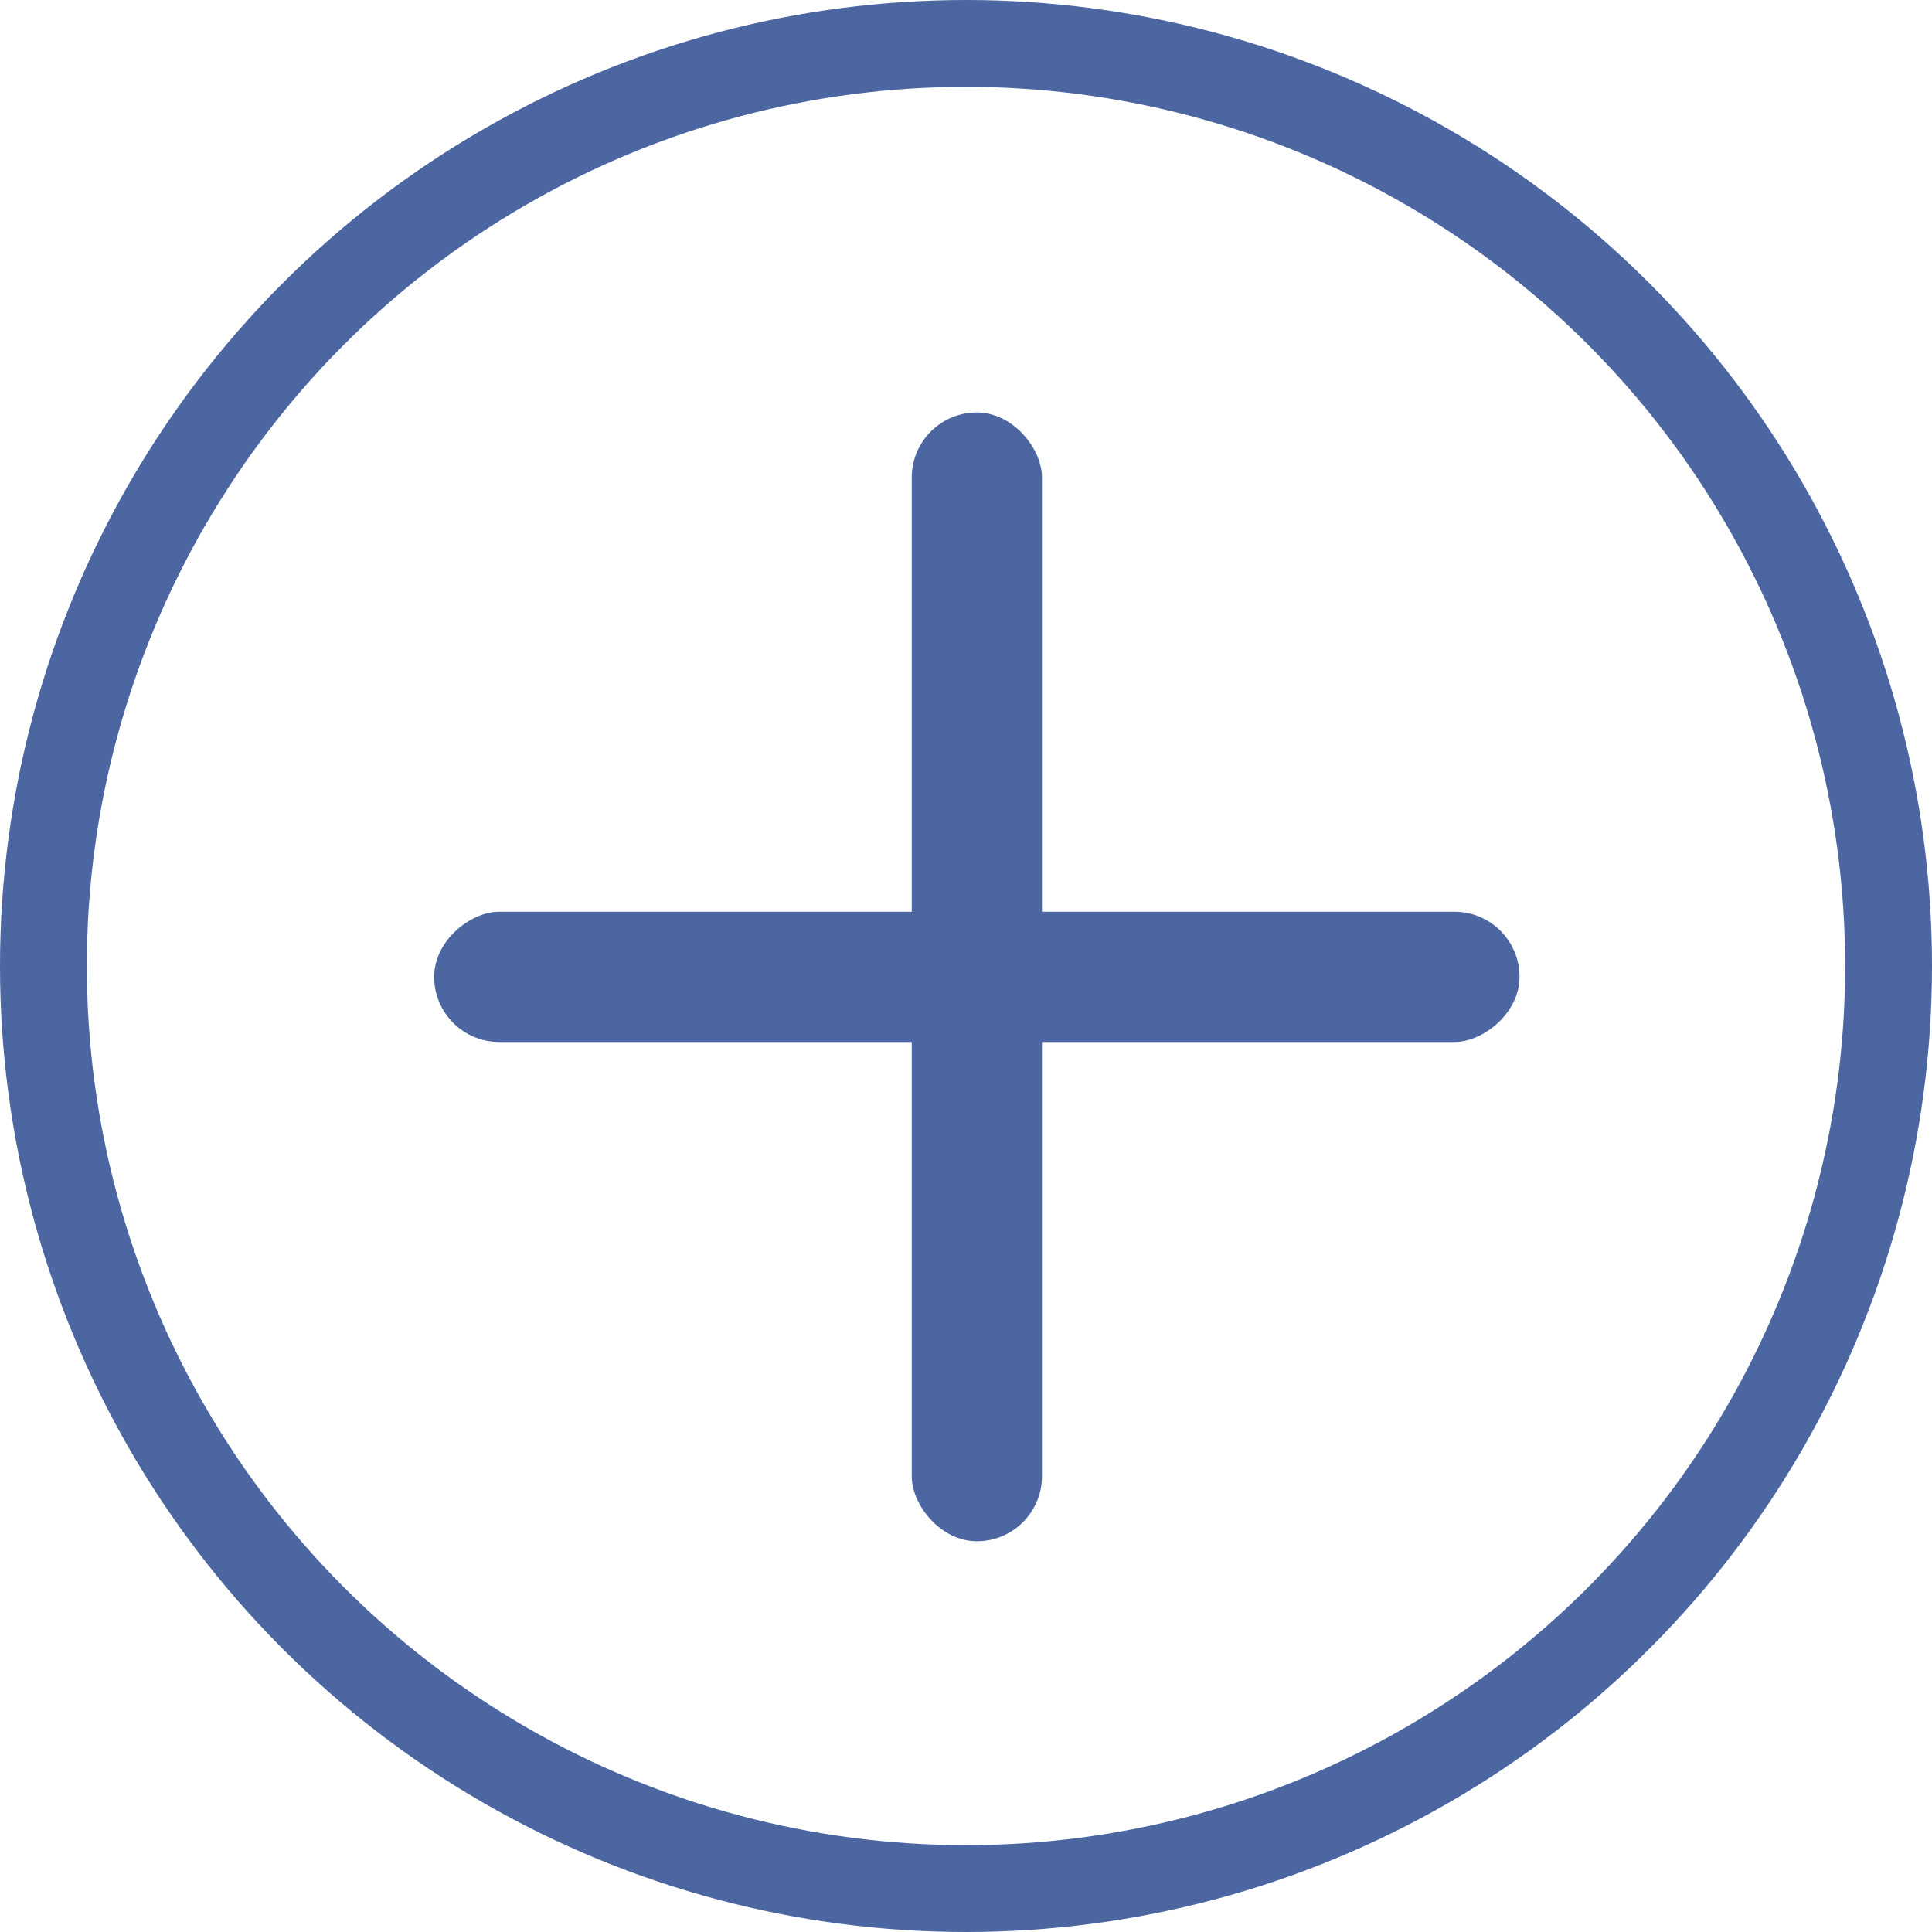 <svg width="89" height="89" viewBox="0 0 89 89" fill="none" xmlns="http://www.w3.org/2000/svg">
<circle cx="44.5" cy="44.5" r="42.5" stroke="#4B66A1" stroke-width="4"/>
<rect x="42" y="19" width="6" height="52" rx="3" fill="#4B66A1"/>
<rect x="70" y="42" width="6" height="50" rx="3" transform="rotate(90 70 42)" fill="#4B66A1"/>
</svg>

